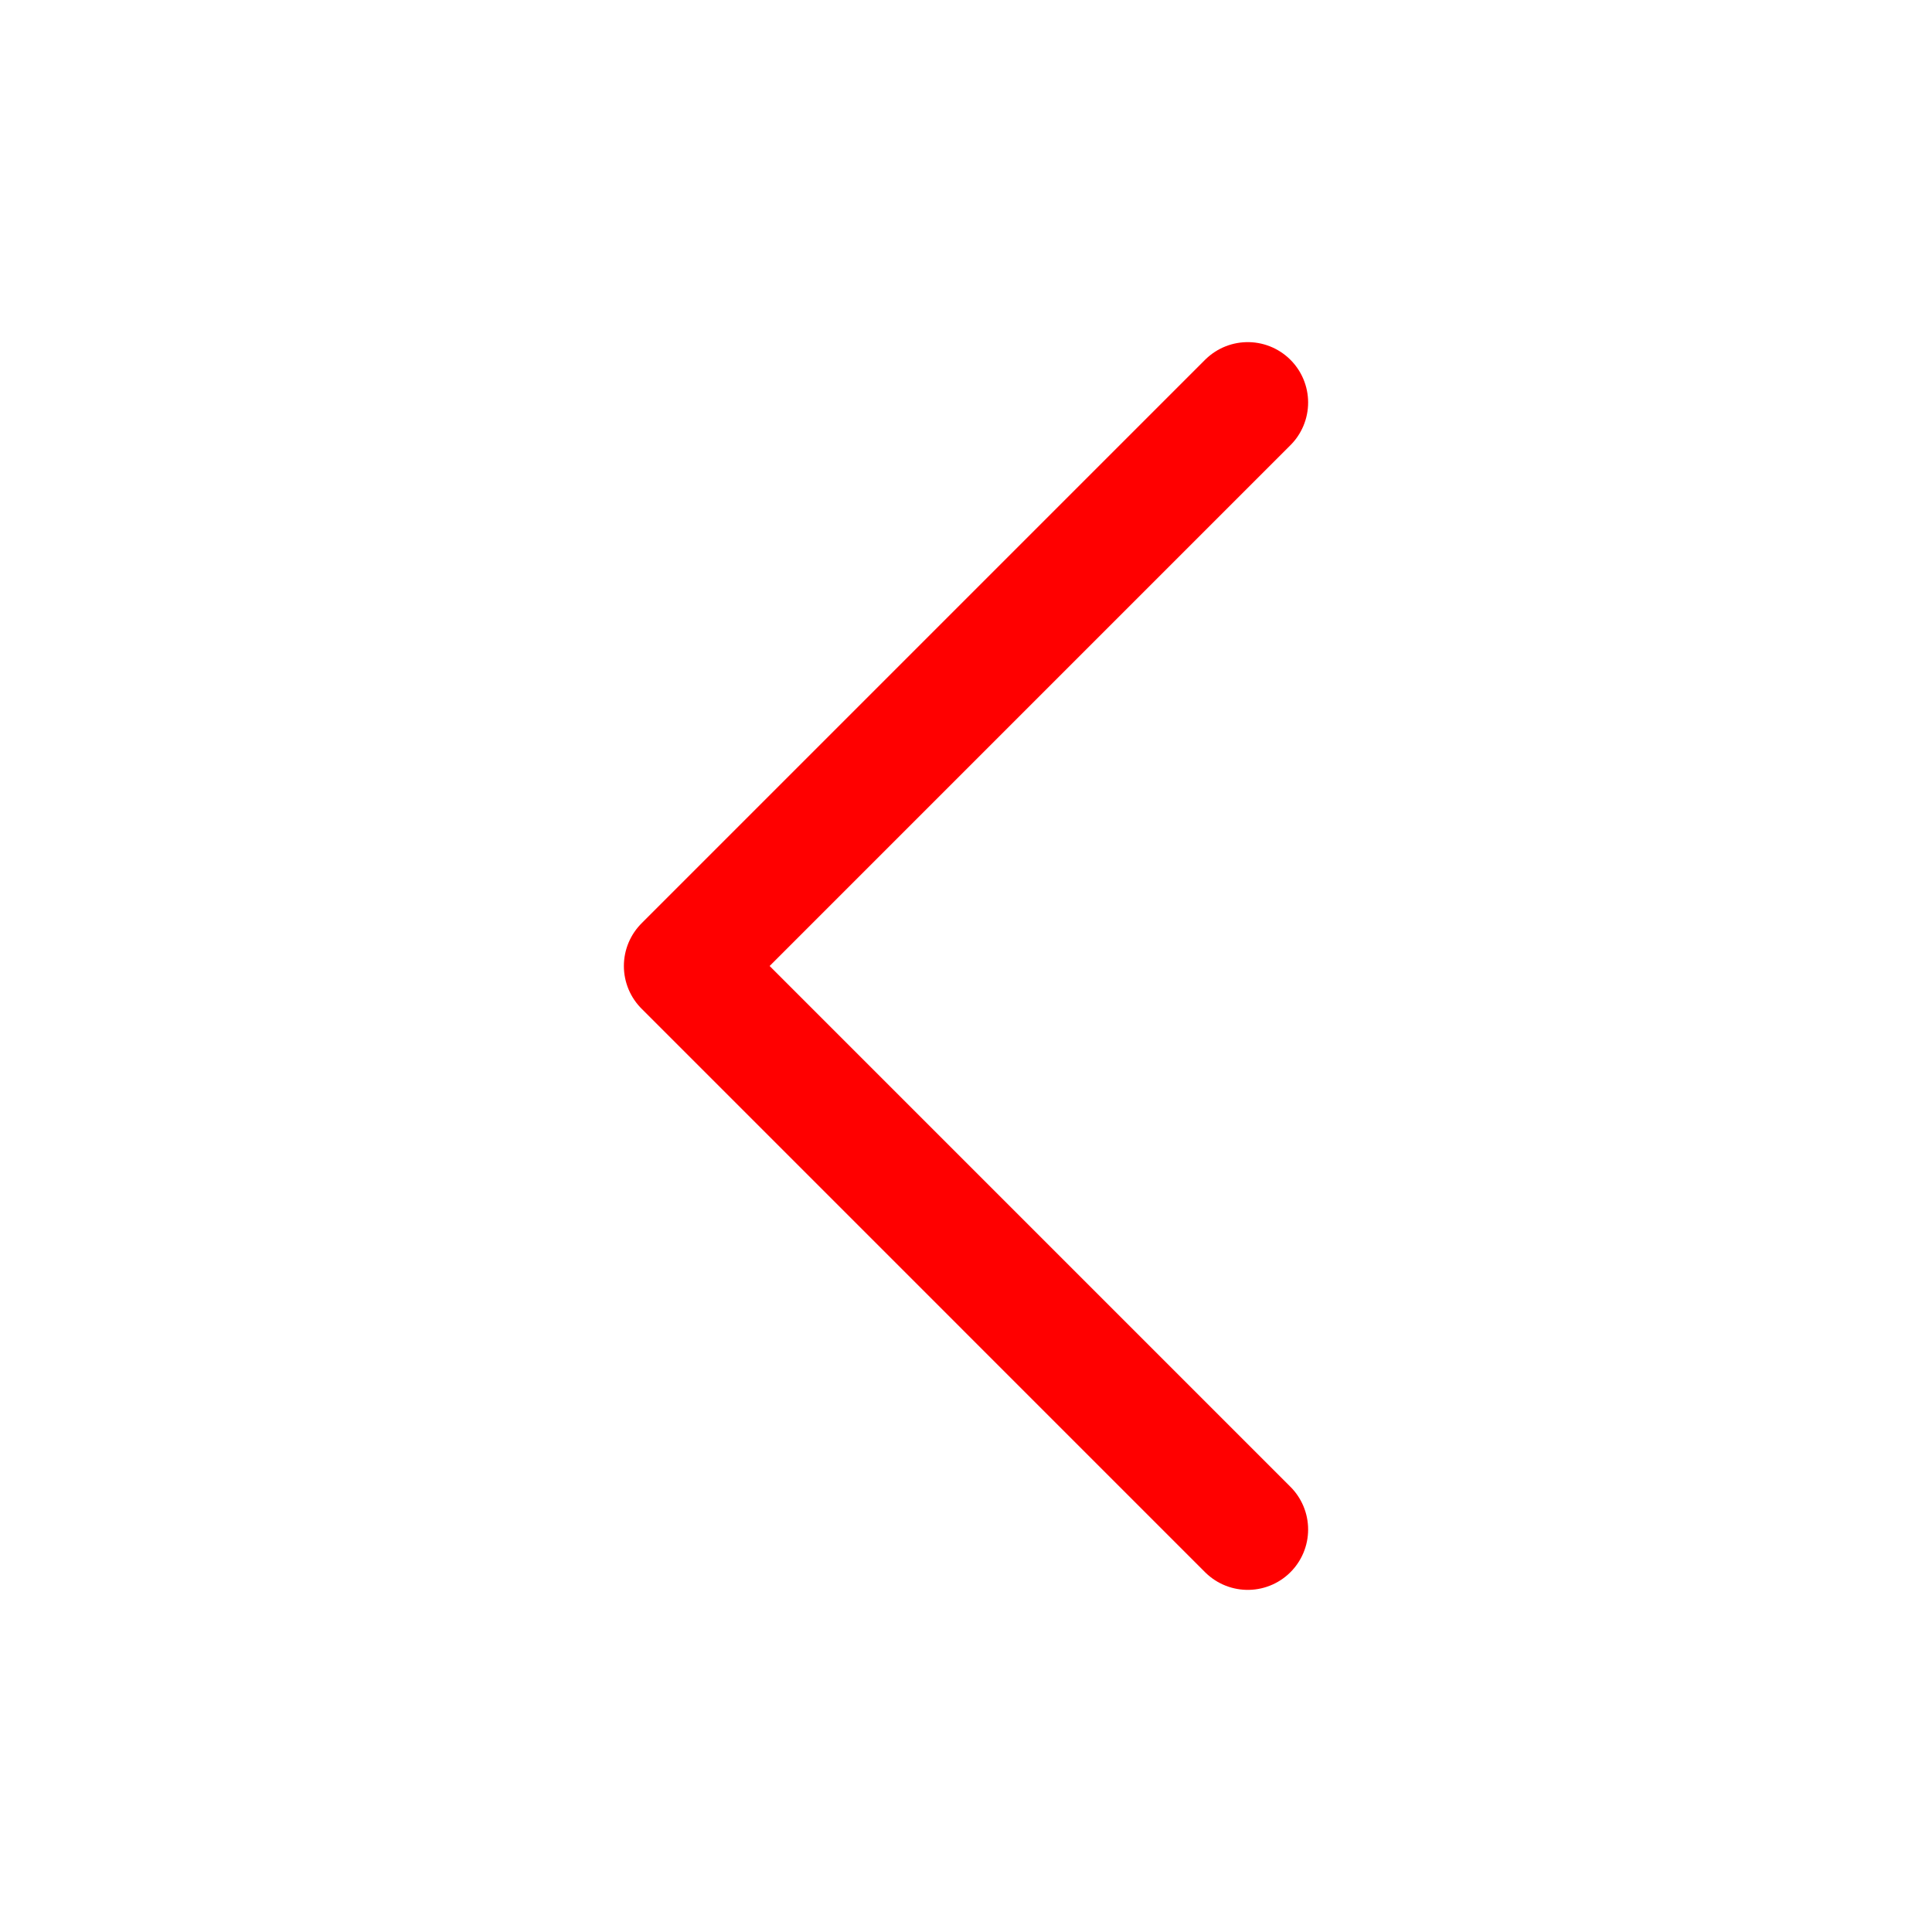 <svg width="24" height="24" viewBox="0 0 24 24" fill="none" xmlns="http://www.w3.org/2000/svg">
<path d="M15.5 5L8.5 12L15.5 19" stroke="#FF0000" stroke-width="1.5" stroke-linecap="round" stroke-linejoin="round"/>
</svg>
